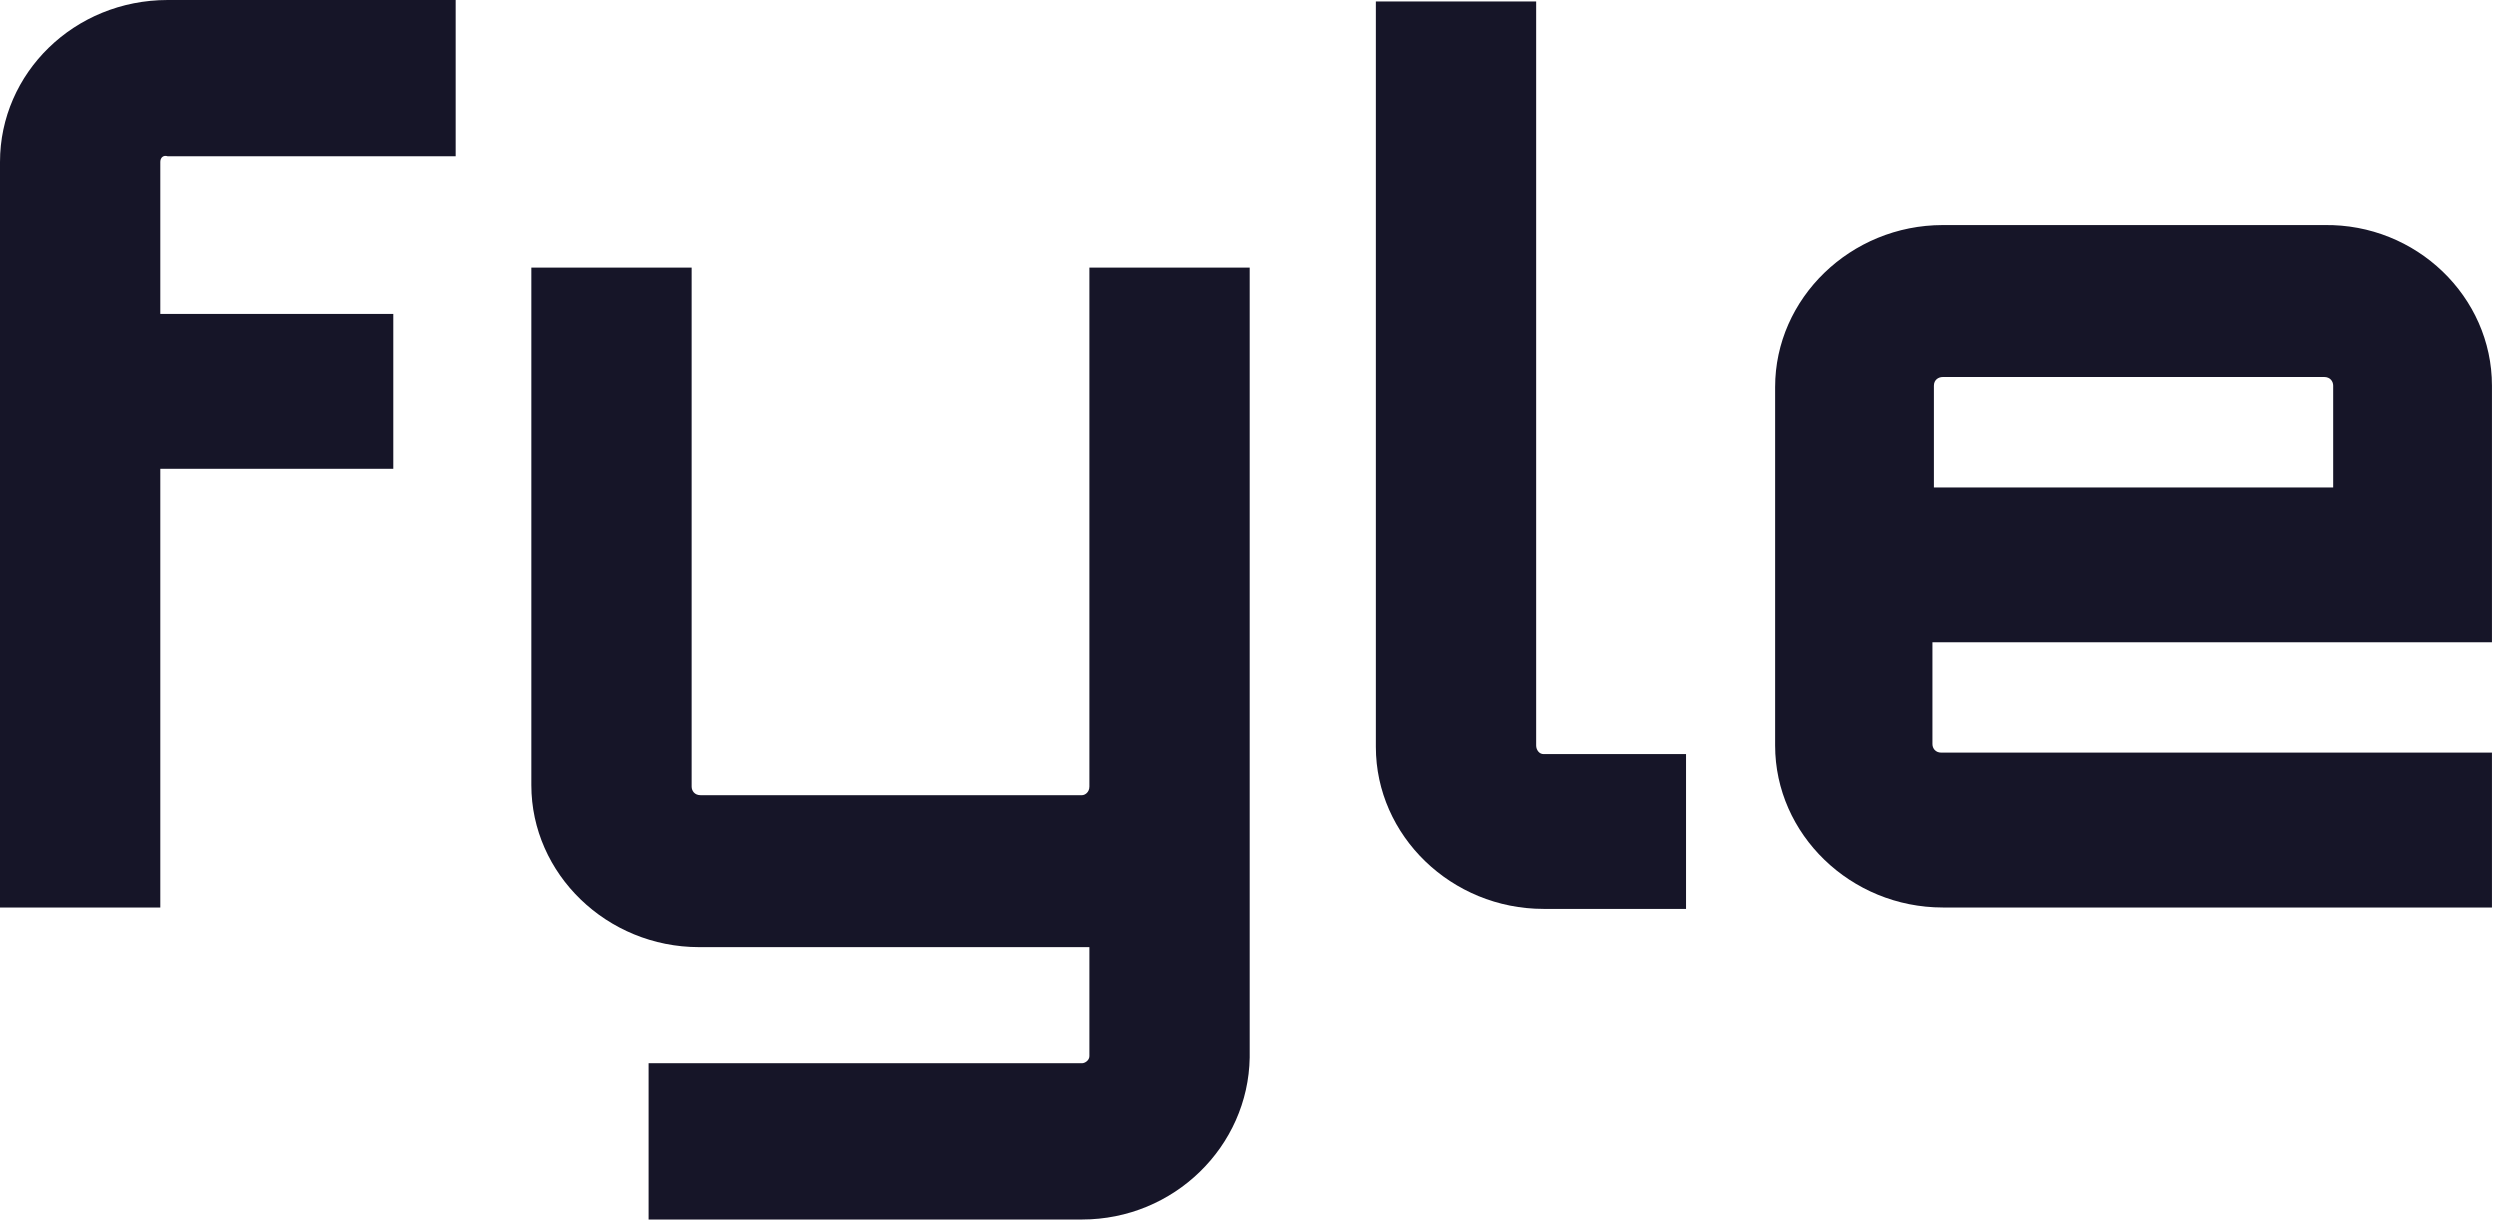 <svg width="41" height="20" viewBox="0 0 41 20" fill="none" xmlns="http://www.w3.org/2000/svg">
<path fill-rule="evenodd" clip-rule="evenodd" d="M2.629 2.657V5.149H6.45V7.688H2.629V14.883H0V2.657C0 1.199 1.217 0 2.751 0H7.473V2.563H2.751C2.677 2.539 2.629 2.586 2.629 2.657Z" fill="#161528"/>
<path fill-rule="evenodd" clip-rule="evenodd" d="M17.744 20H10.637V17.437H17.744C17.793 17.437 17.866 17.39 17.866 17.32V15.533H11.464C9.955 15.533 8.714 14.334 8.714 12.876V4.389H11.343V12.9C11.343 12.97 11.392 13.041 11.489 13.041H17.744C17.793 13.041 17.866 12.994 17.866 12.9V4.389H20.495V17.343C20.471 18.801 19.254 20 17.744 20Z" fill="#161528"/>
<path fill-rule="evenodd" clip-rule="evenodd" d="M25.193 0V12.226C25.193 12.296 25.241 12.367 25.314 12.367H27.651V14.906H25.314C23.805 14.906 22.564 13.707 22.564 12.249V0.024H25.193V0Z" fill="#161528"/>
<path fill-rule="evenodd" clip-rule="evenodd" d="M40.868 10.533V6.325C40.868 4.867 39.627 3.668 38.118 3.691H31.862C30.353 3.691 29.112 4.89 29.112 6.348V12.226C29.112 13.684 30.353 14.883 31.862 14.883H40.868V12.343H31.838C31.741 12.343 31.692 12.273 31.692 12.202V10.533H40.868ZM38.264 6.325V7.994H31.716V6.325C31.716 6.23 31.789 6.183 31.862 6.183H38.118C38.215 6.183 38.264 6.254 38.264 6.325Z" fill="#161528"/>
</svg>
